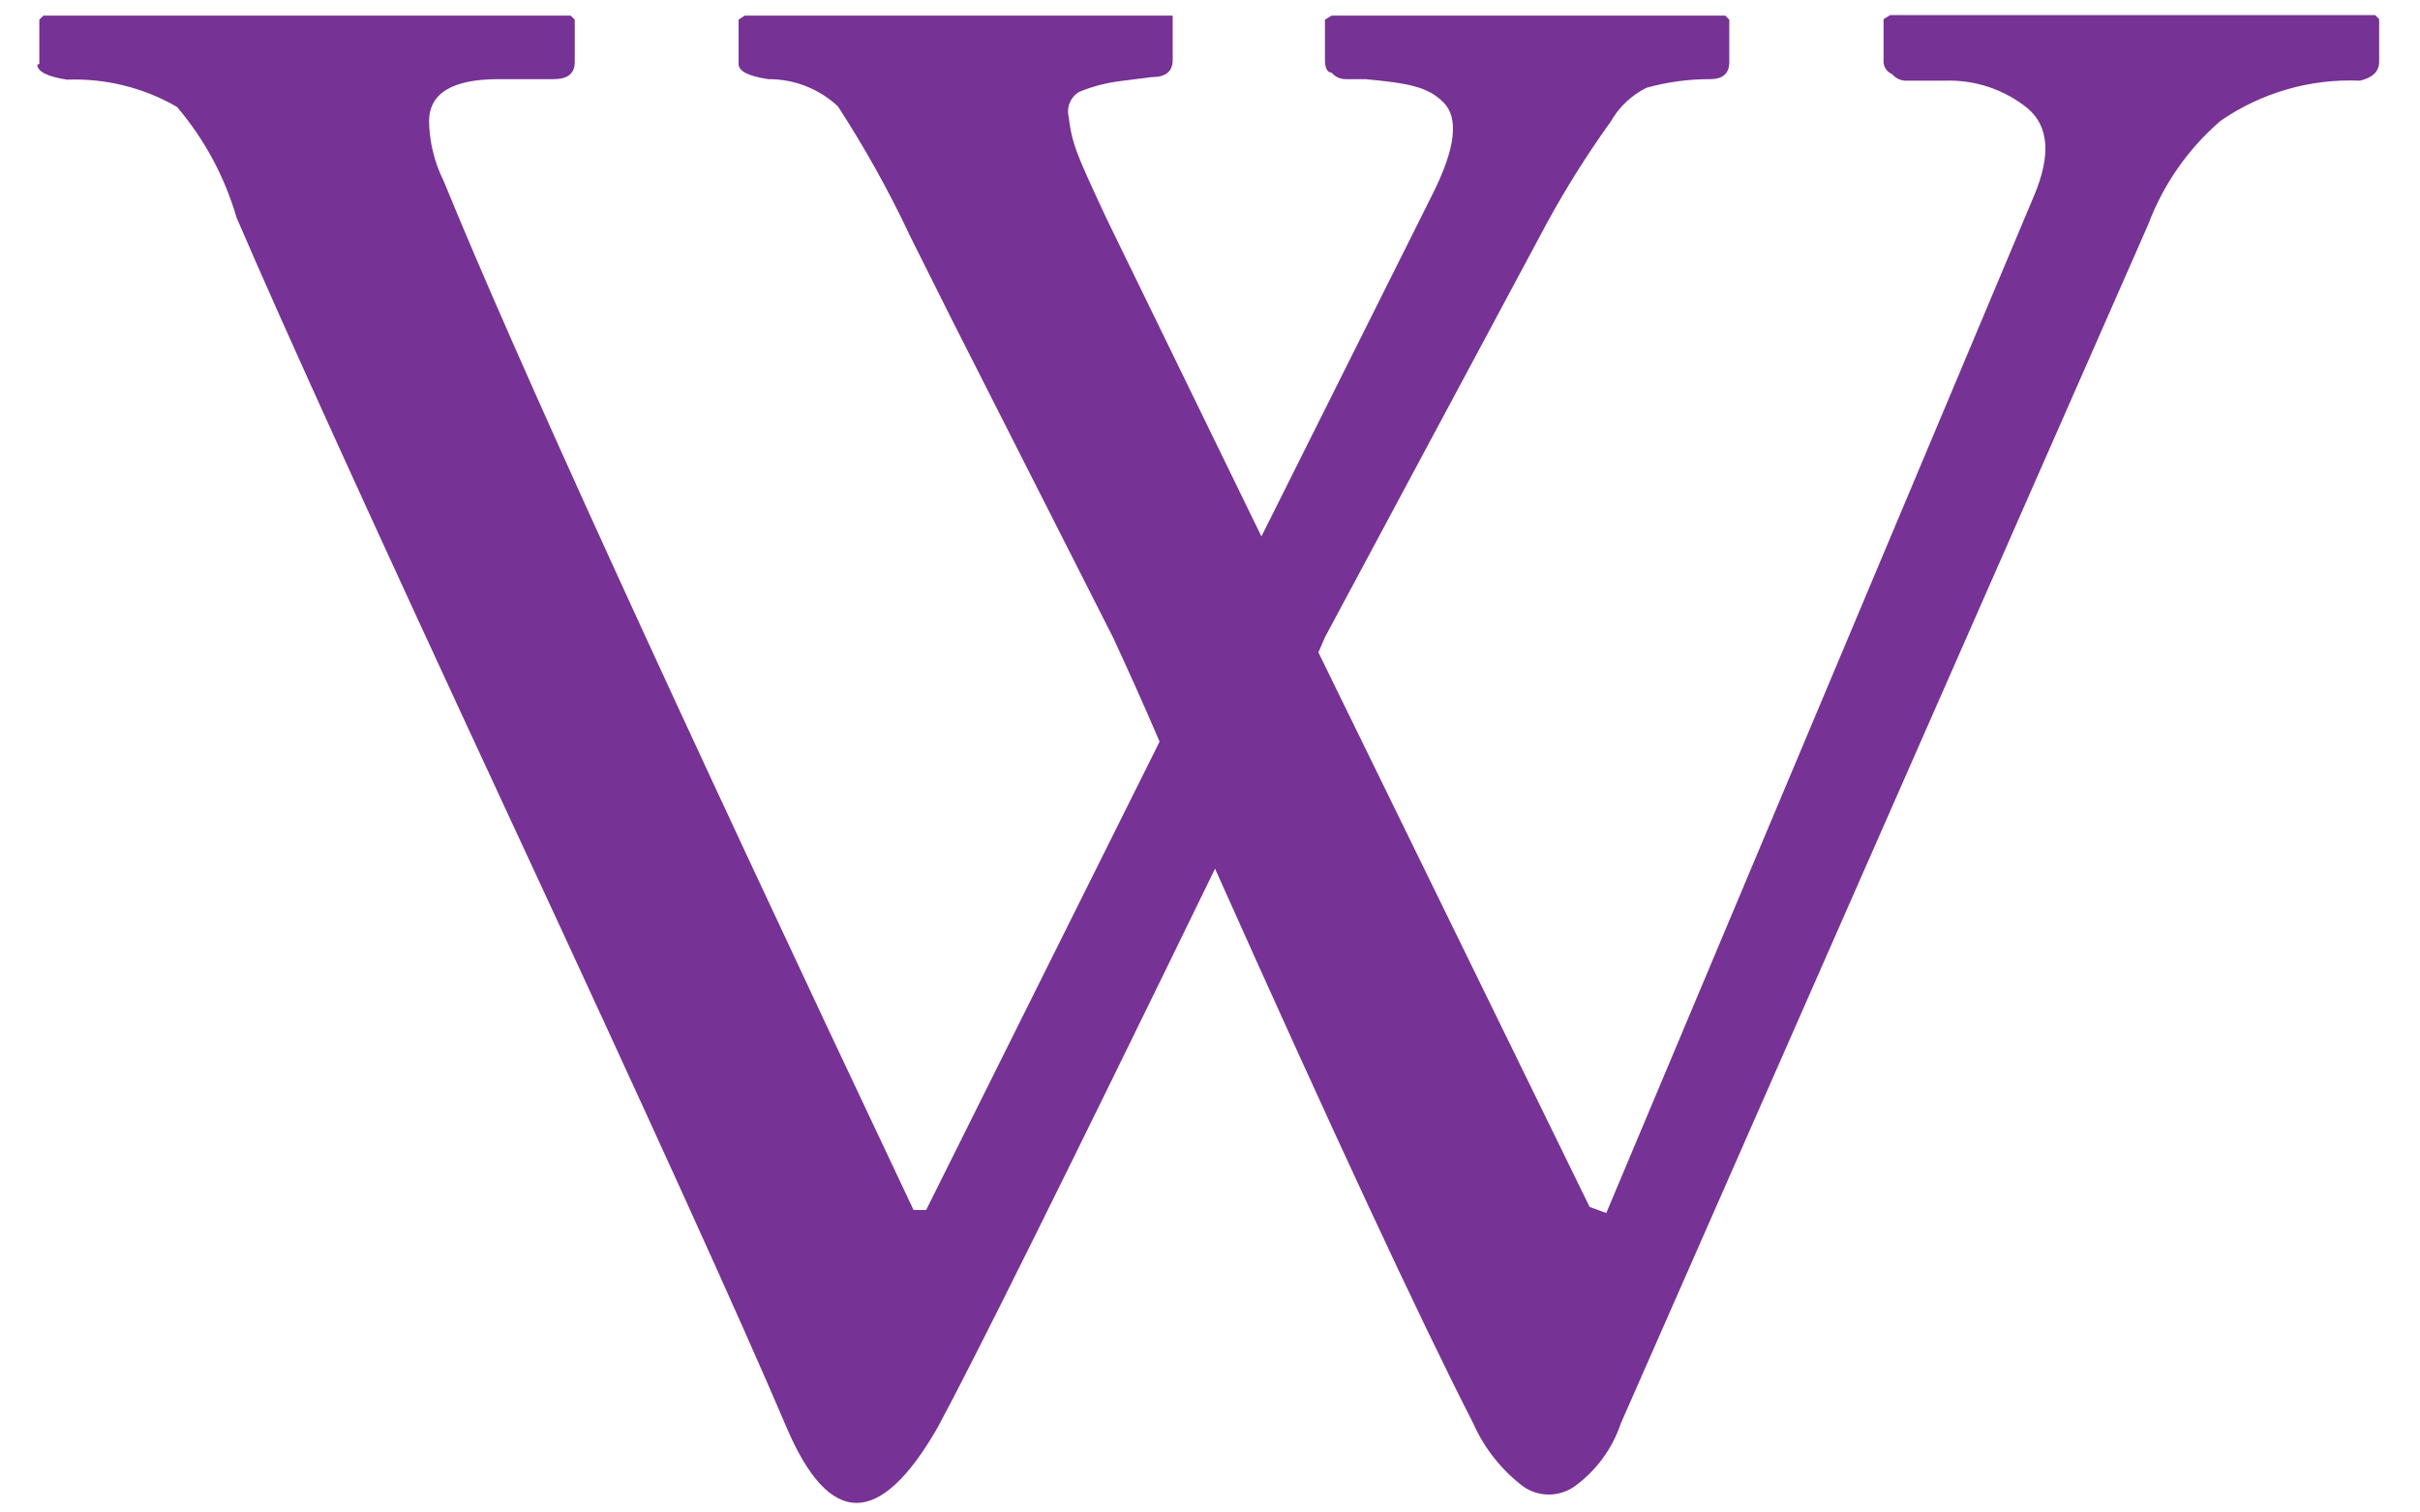 <svg width="48" height="30" viewBox="0 0 48 30" fill="none" xmlns="http://www.w3.org/2000/svg">
<path d="M0.78 1.27V0.39L0.86 0.31H11.32L11.4 0.39V1.23C11.4 1.46 11.26 1.57 10.98 1.57H9.89C8.97 1.57 8.51 1.85 8.51 2.41C8.518 2.82 8.617 3.223 8.8 3.59C10.2 7.023 13.307 13.827 18.12 24H18.37L23 14.71C22.64 13.87 22.33 13.19 22.08 12.65L18.89 6.36L18.05 4.68C17.633 3.791 17.155 2.933 16.62 2.11C16.246 1.76 15.752 1.567 15.24 1.57C14.84 1.51 14.65 1.41 14.65 1.27V0.39L14.77 0.31H23.05H23.26V1.19C23.26 1.42 23.12 1.53 22.84 1.53L22.21 1.61C21.935 1.645 21.666 1.715 21.41 1.82C21.323 1.87 21.256 1.947 21.218 2.039C21.18 2.131 21.174 2.234 21.2 2.33C21.225 2.573 21.282 2.812 21.37 3.04C21.45 3.26 21.65 3.7 21.95 4.34L25.02 10.64L28.42 3.84C28.87 2.94 28.94 2.34 28.63 2.03C28.32 1.72 27.94 1.65 27.08 1.57H26.7C26.645 1.571 26.59 1.56 26.54 1.538C26.49 1.515 26.446 1.482 26.41 1.44C26.32 1.44 26.28 1.33 26.28 1.19V0.39L26.41 0.31C28.003 0.31 30.607 0.31 34.22 0.31L34.3 0.39V1.23C34.3 1.46 34.17 1.57 33.92 1.57C33.494 1.569 33.07 1.626 32.66 1.74C32.361 1.887 32.114 2.121 31.95 2.41C31.489 3.05 31.069 3.718 30.69 4.41L26.28 12.64L26.15 12.94L31.53 23.94L31.86 24.06L40.35 3.87C40.68 3.08 40.64 2.51 40.22 2.15C39.758 1.775 39.175 1.58 38.58 1.6H37.78C37.732 1.596 37.685 1.583 37.642 1.56C37.599 1.538 37.561 1.507 37.53 1.47C37.48 1.45 37.437 1.416 37.407 1.371C37.376 1.326 37.36 1.274 37.36 1.22V0.38L37.49 0.3H47.11L47.19 0.38V1.22C47.19 1.42 47.06 1.54 46.81 1.6C45.824 1.557 44.851 1.838 44.04 2.4C43.4 2.953 42.908 3.658 42.61 4.45L32.15 28.23C31.98 28.738 31.655 29.178 31.22 29.49C31.073 29.59 30.898 29.644 30.72 29.644C30.542 29.644 30.367 29.59 30.22 29.49C29.785 29.161 29.441 28.728 29.22 28.23C28.147 26.13 26.44 22.463 24.1 17.23C21.16 23.27 19.327 26.963 18.6 28.31C17.453 30.31 16.453 30.31 15.6 28.31C14.707 26.21 12.89 22.21 10.15 16.31C7.41 10.41 5.59 6.41 4.69 4.31C4.456 3.505 4.054 2.758 3.51 2.12C2.849 1.738 2.093 1.551 1.33 1.58C0.94 1.52 0.74 1.42 0.74 1.28L0.78 1.27Z" fill="#763294"/>
</svg>

